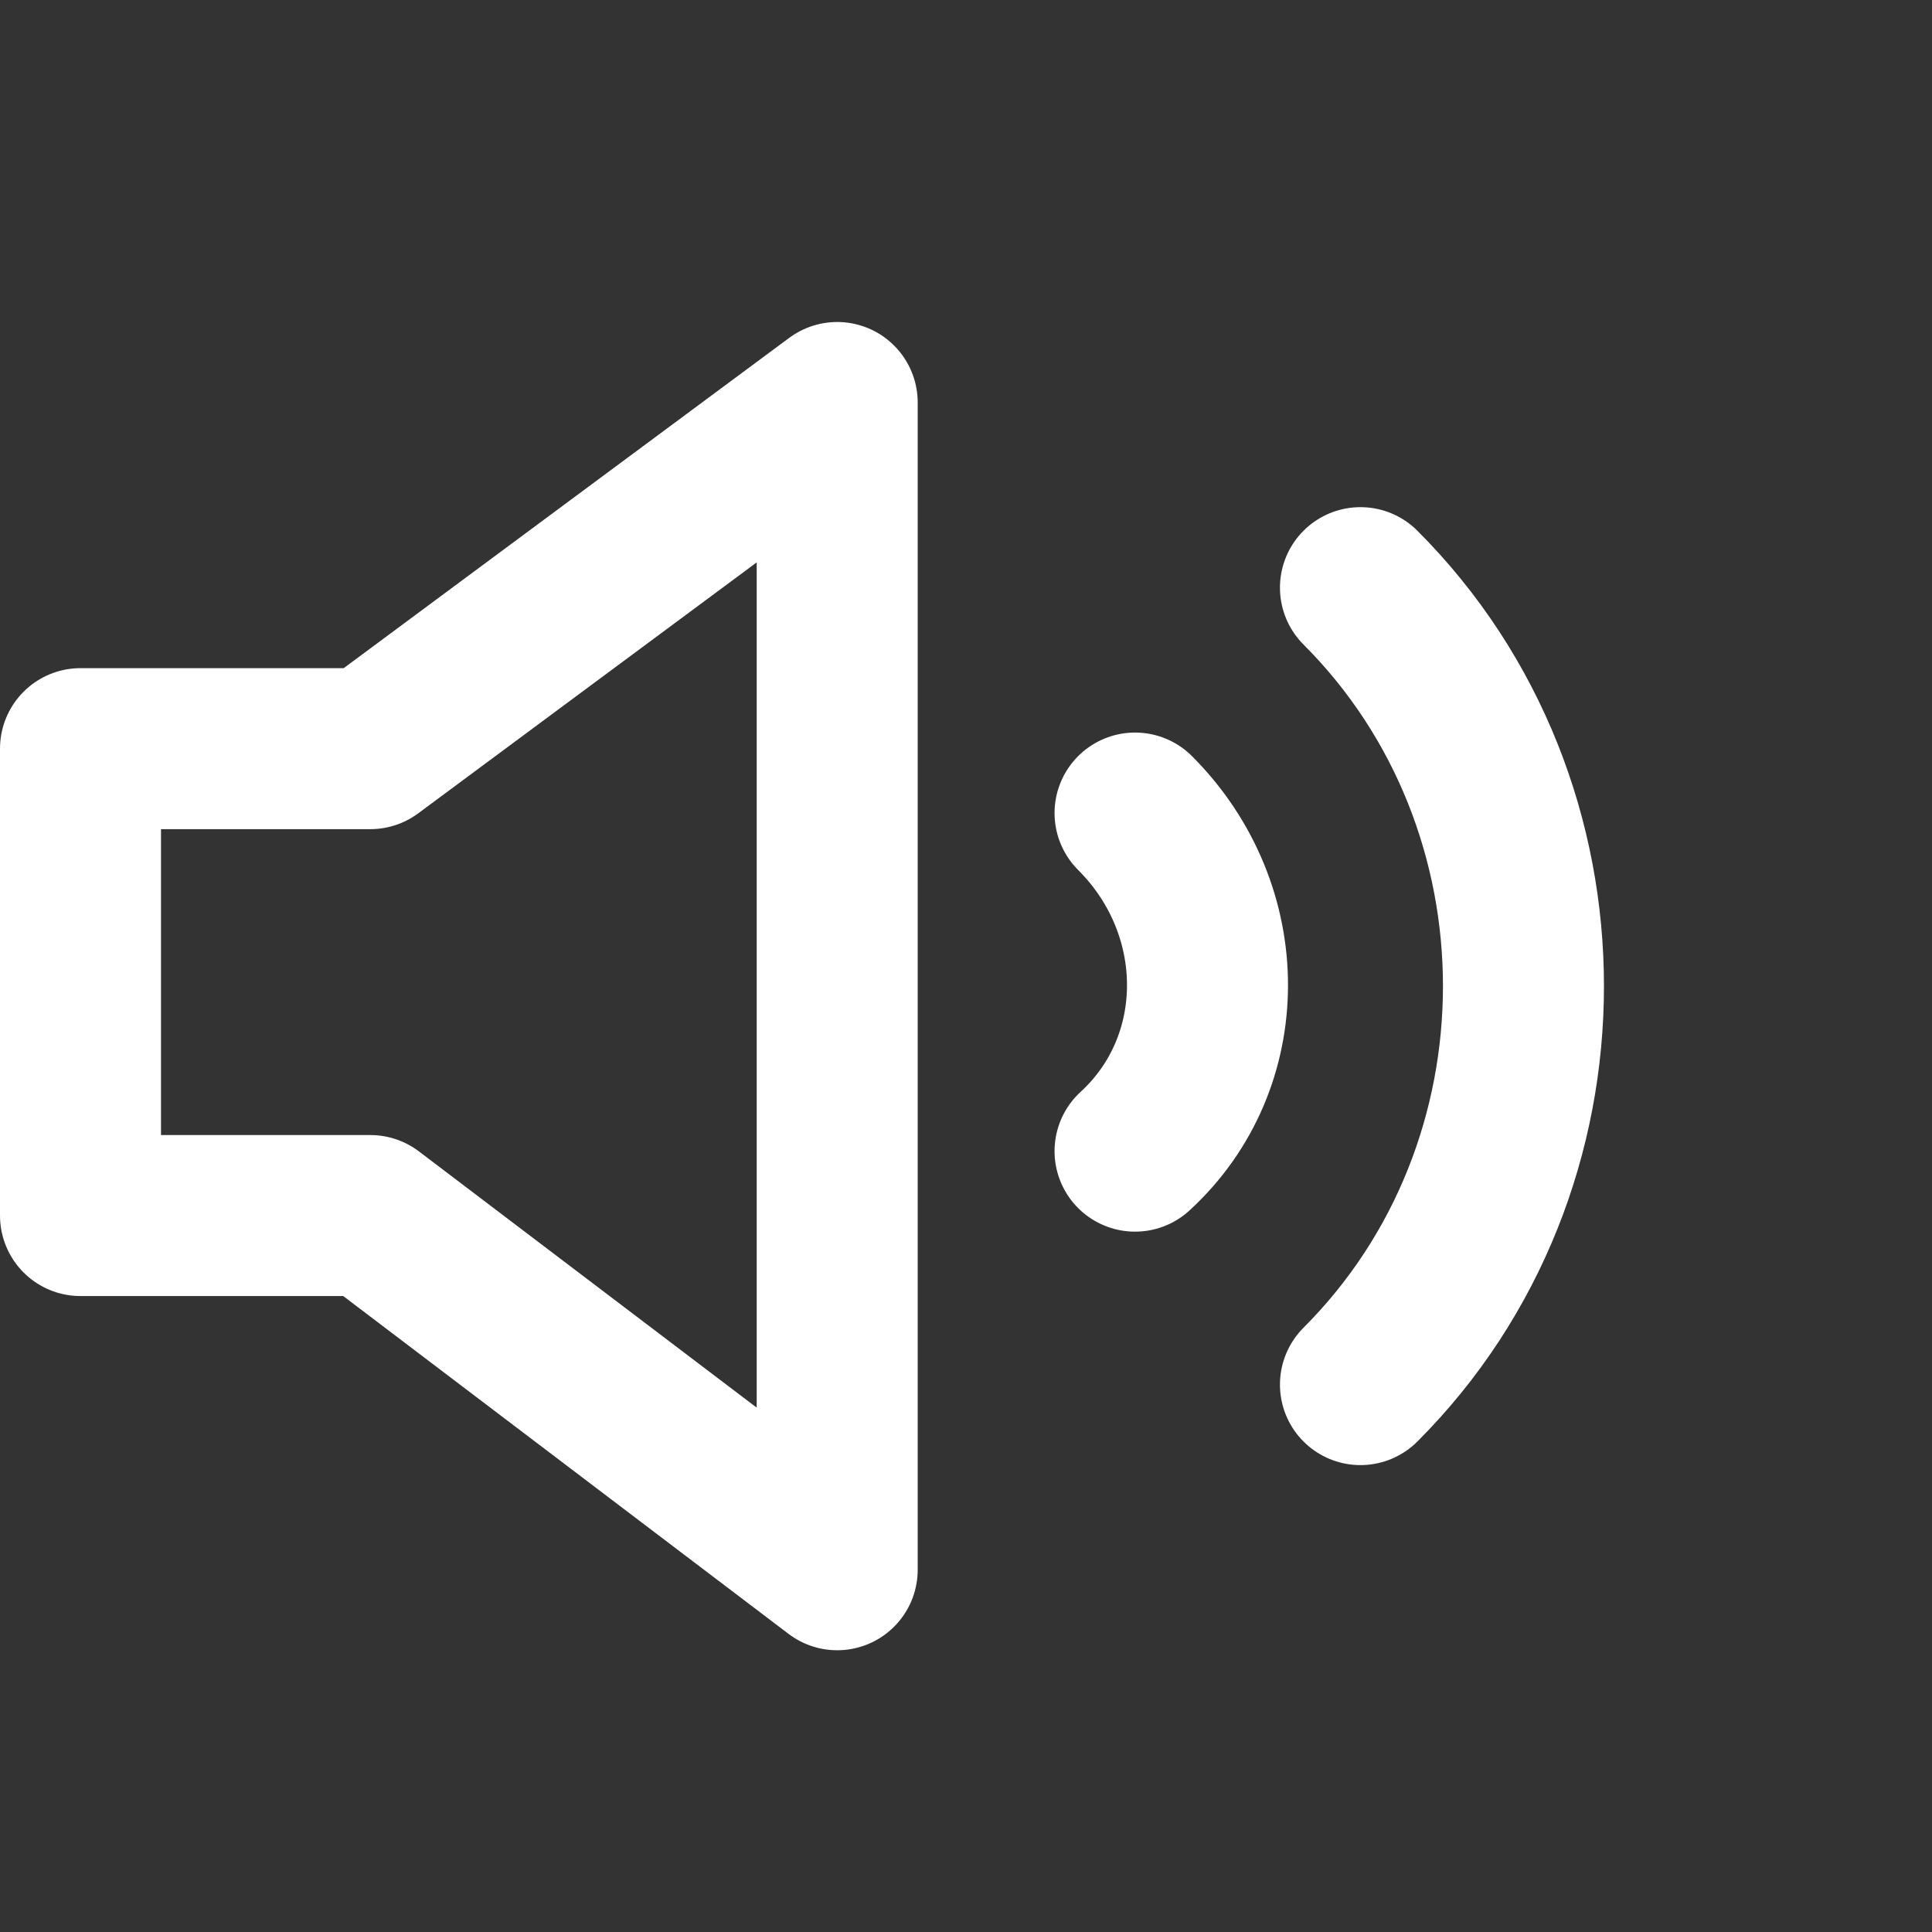 <?xml version="1.0" encoding="utf-8"?>
<!-- Generator: Adobe Illustrator 21.0.2, SVG Export Plug-In . SVG Version: 6.00 Build 0)  -->
<svg version="1.1" id="Layer_1" xmlns="http://www.w3.org/2000/svg" xmlns:xlink="http://www.w3.org/1999/xlink" x="0px" y="0px"
	 viewBox="0 0 24 24" style="enable-background:new 0 0 24 24;" xml:space="preserve">
<rect x="0" y="0" width="24" height="24" fill="#333333" stroke="none"/>
<style type="text/css">
	.st0{fill:none;stroke:#FFFFFF;stroke-width:2;stroke-linecap:round;stroke-linejoin:round;stroke-miterlimit:10;}
</style>
<g>
	<path class="st0" d="M16.9,7.3c2.7,2.7,2.7,7.2,0,9.9"/>
	<path class="st0" d="M14.1,10.1c1.2,1.2,1.2,3.1,0,4.2"/>
	<polygon class="st0" points="10.4,19.5 4.6,15.1 1,15.1 1,9.3 4.6,9.3 10.4,5 	"/>
</g>
</svg>
